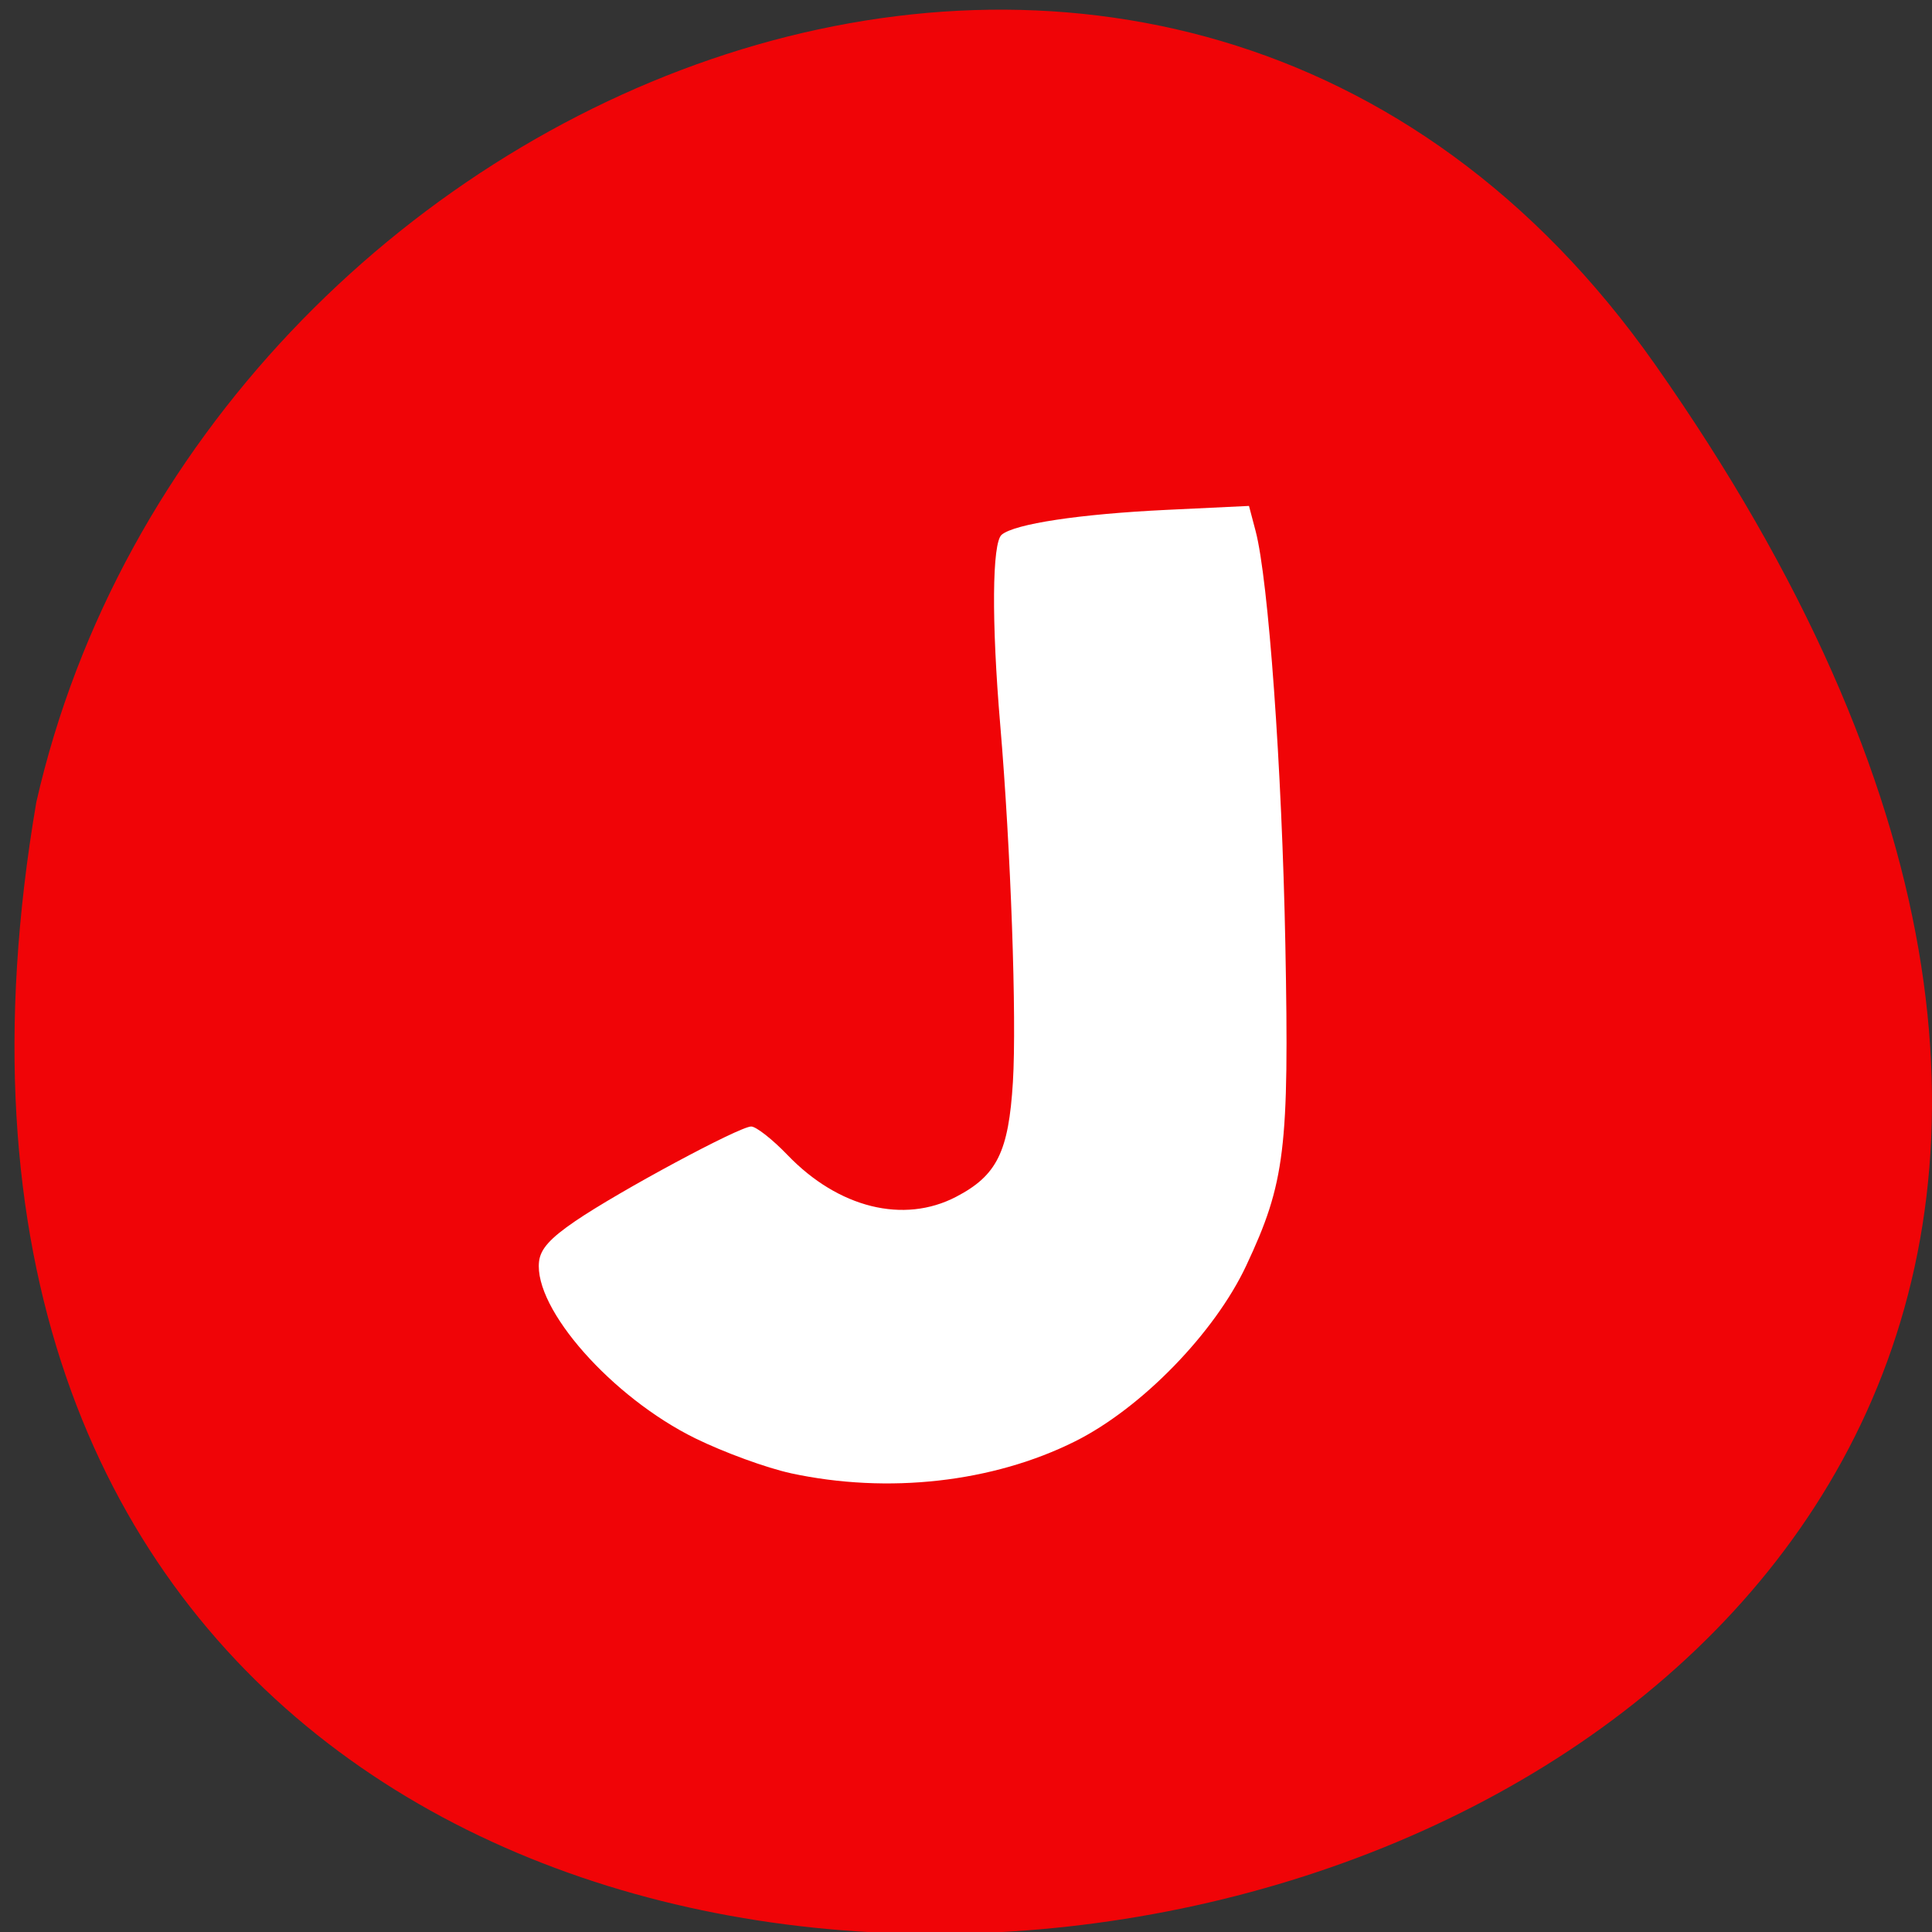 <svg xmlns="http://www.w3.org/2000/svg" viewBox="0 0 256 256"><rect x="0" y="0" width="256" height="256" fill="#333333" stroke="none"/><g color="#000" fill="#f00407"><path d="M 219.27,843.52 C 378.99,1071.5 -36.39,1144.06 4.81,901.81 26.646,805.46 155.29,752.19 219.27,843.52 z" transform="matrix(1 0 0 0.996 0 -791.9)"/></g><path d="m 104.79 195.21 c -3.187 -0.687 -8.882 -2.766 -12.656 -4.62 -11.04 -5.425 -21.418 -17.16 -20.708 -23.426 0.188 -1.663 1.456 -3.079 4.796 -5.358 5.79 -3.951 21.758 -12.538 23.314 -12.538 0.652 0 2.822 1.703 4.822 3.784 6.737 7.01 15.382 9.151 22.33 5.532 5.414 -2.82 6.959 -5.943 7.527 -15.209 0.517 -8.44 -0.278 -30.837 -1.681 -47.35 -1.162 -13.674 -1.082 -24.1 0.192 -25.17 1.717 -1.445 10.342 -2.745 21.869 -3.296 l 10.902 -0.521 l 0.878 3.328 c 1.699 6.443 3.494 31.412 3.941 54.82 0.517 27.06 -0.029 31.528 -5.186 42.519 -4.193 8.935 -13.894 18.894 -22.678 23.282 -10.895 5.443 -24.793 7 -37.661 4.227 z" fill="#fff"/></svg>